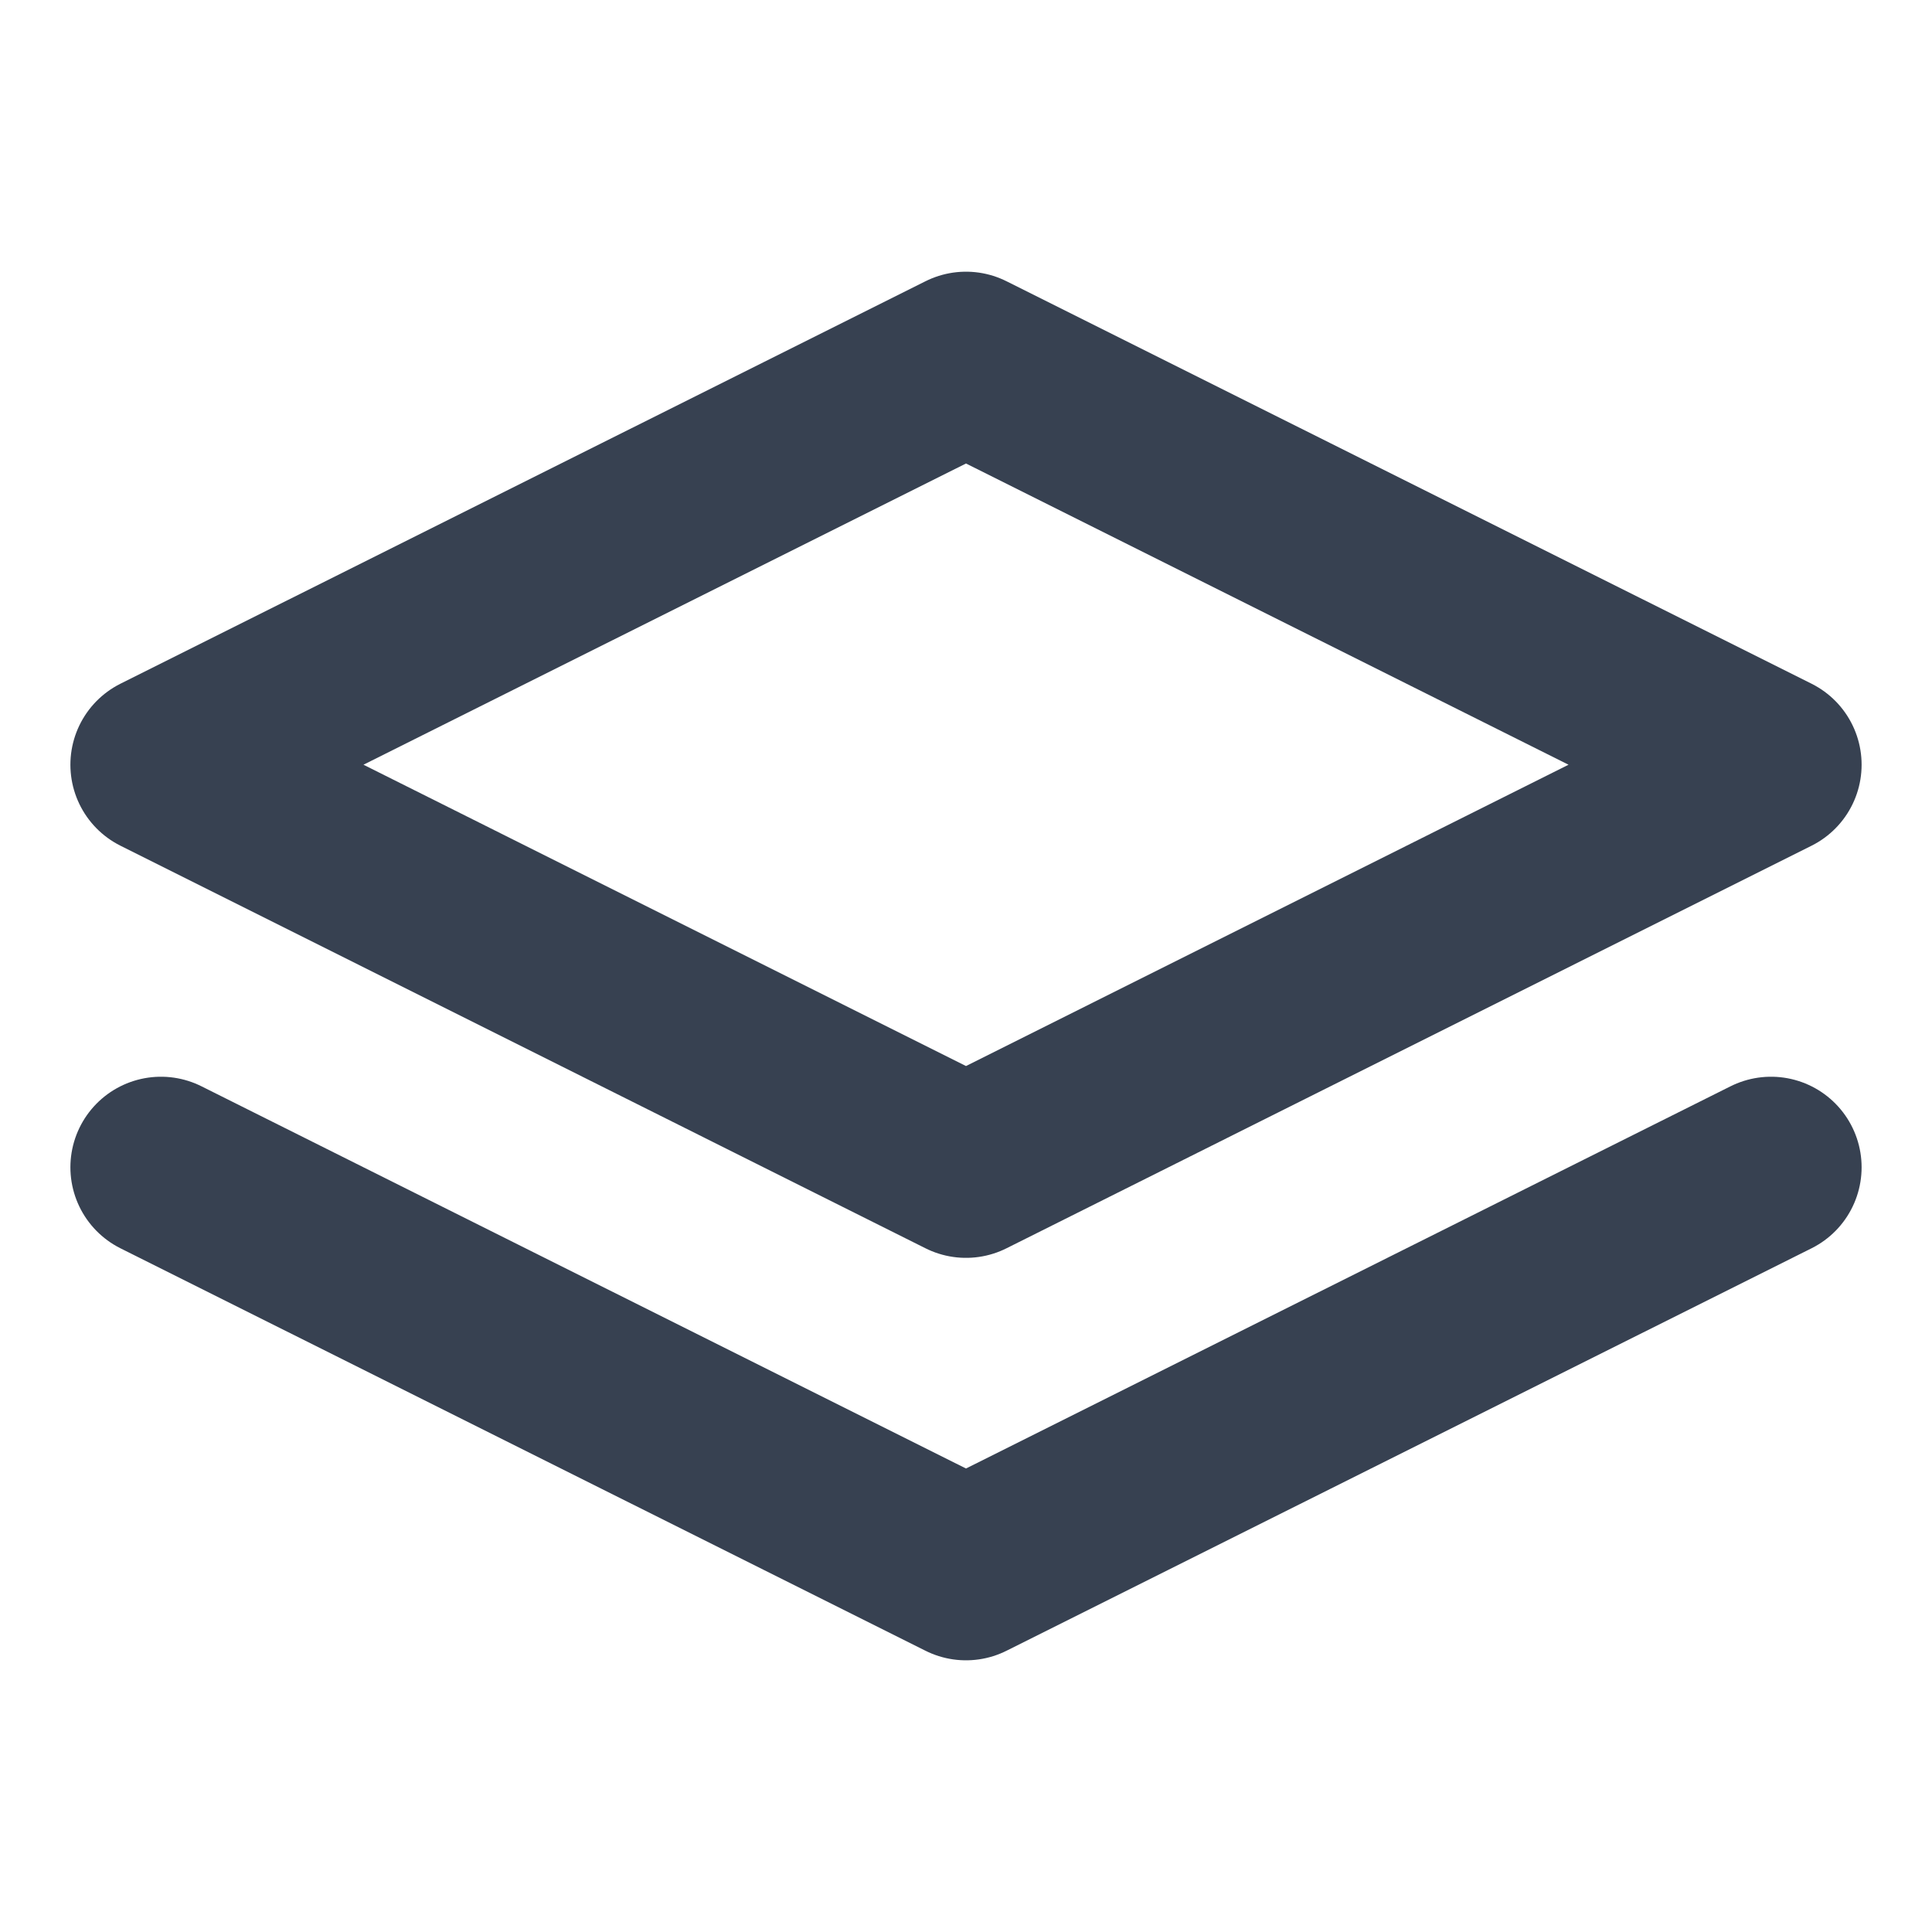 <svg width="16" height="16" viewBox="0 0 16 16" fill="none" xmlns="http://www.w3.org/2000/svg">
    <path
        d="M1.333 9.667L8 13L14.667 9.667M8 3L1.333 6.333L8 9.667L14.667 6.333L8 3Z"
        stroke="#374151" stroke-width="1.5" stroke-linecap="round" stroke-linejoin="round" />
</svg>